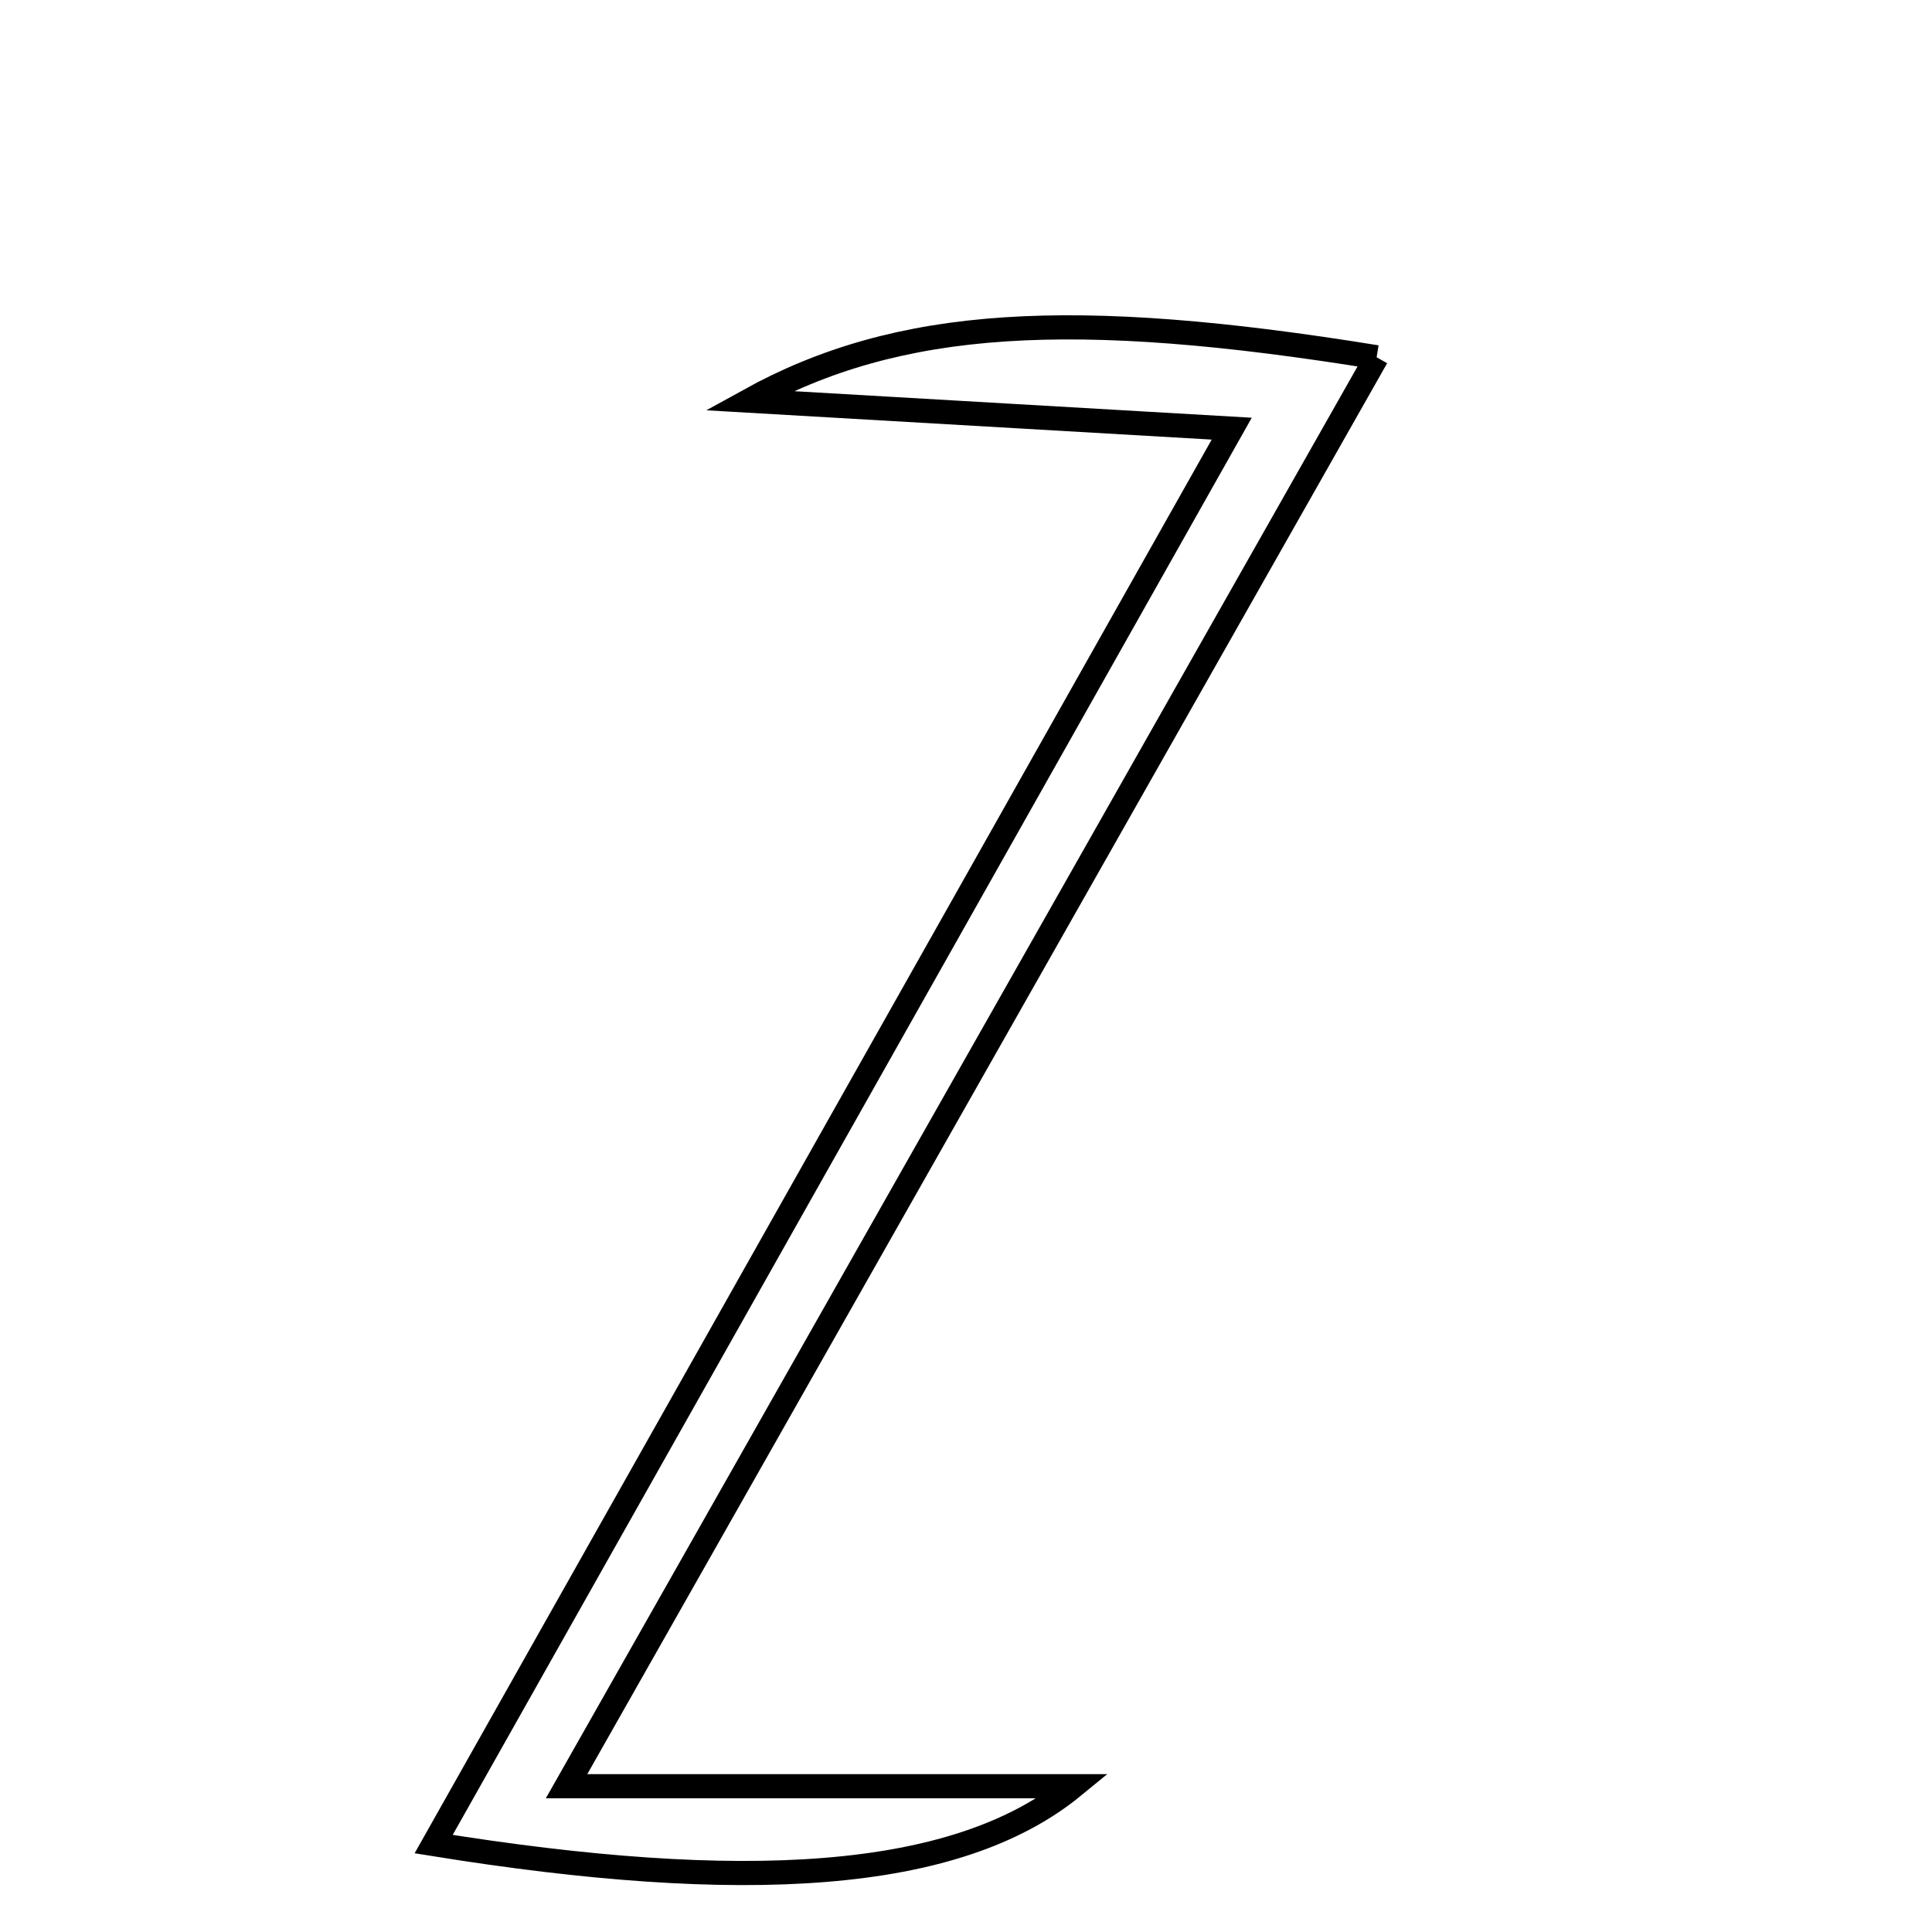 <svg xmlns="http://www.w3.org/2000/svg" viewBox="0.0 0.0 24.0 24.0" height="200px" width="200px"><path fill="none" stroke="black" stroke-width=".3" stroke-opacity="1.0"  filling="0" d="M17.101 4.438 C13.793 10.273 10.549 15.994 7.038 22.189 C9.411 22.189 11.373 22.189 13.335 22.189 C11.875 23.386 9.214 23.525 5.387 22.908 C8.675 17.076 11.904 11.349 15.301 5.325 C13.221 5.205 11.449 5.101 9.301 4.977 C11.168 3.945 13.331 3.827 17.101 4.438"></path></svg>